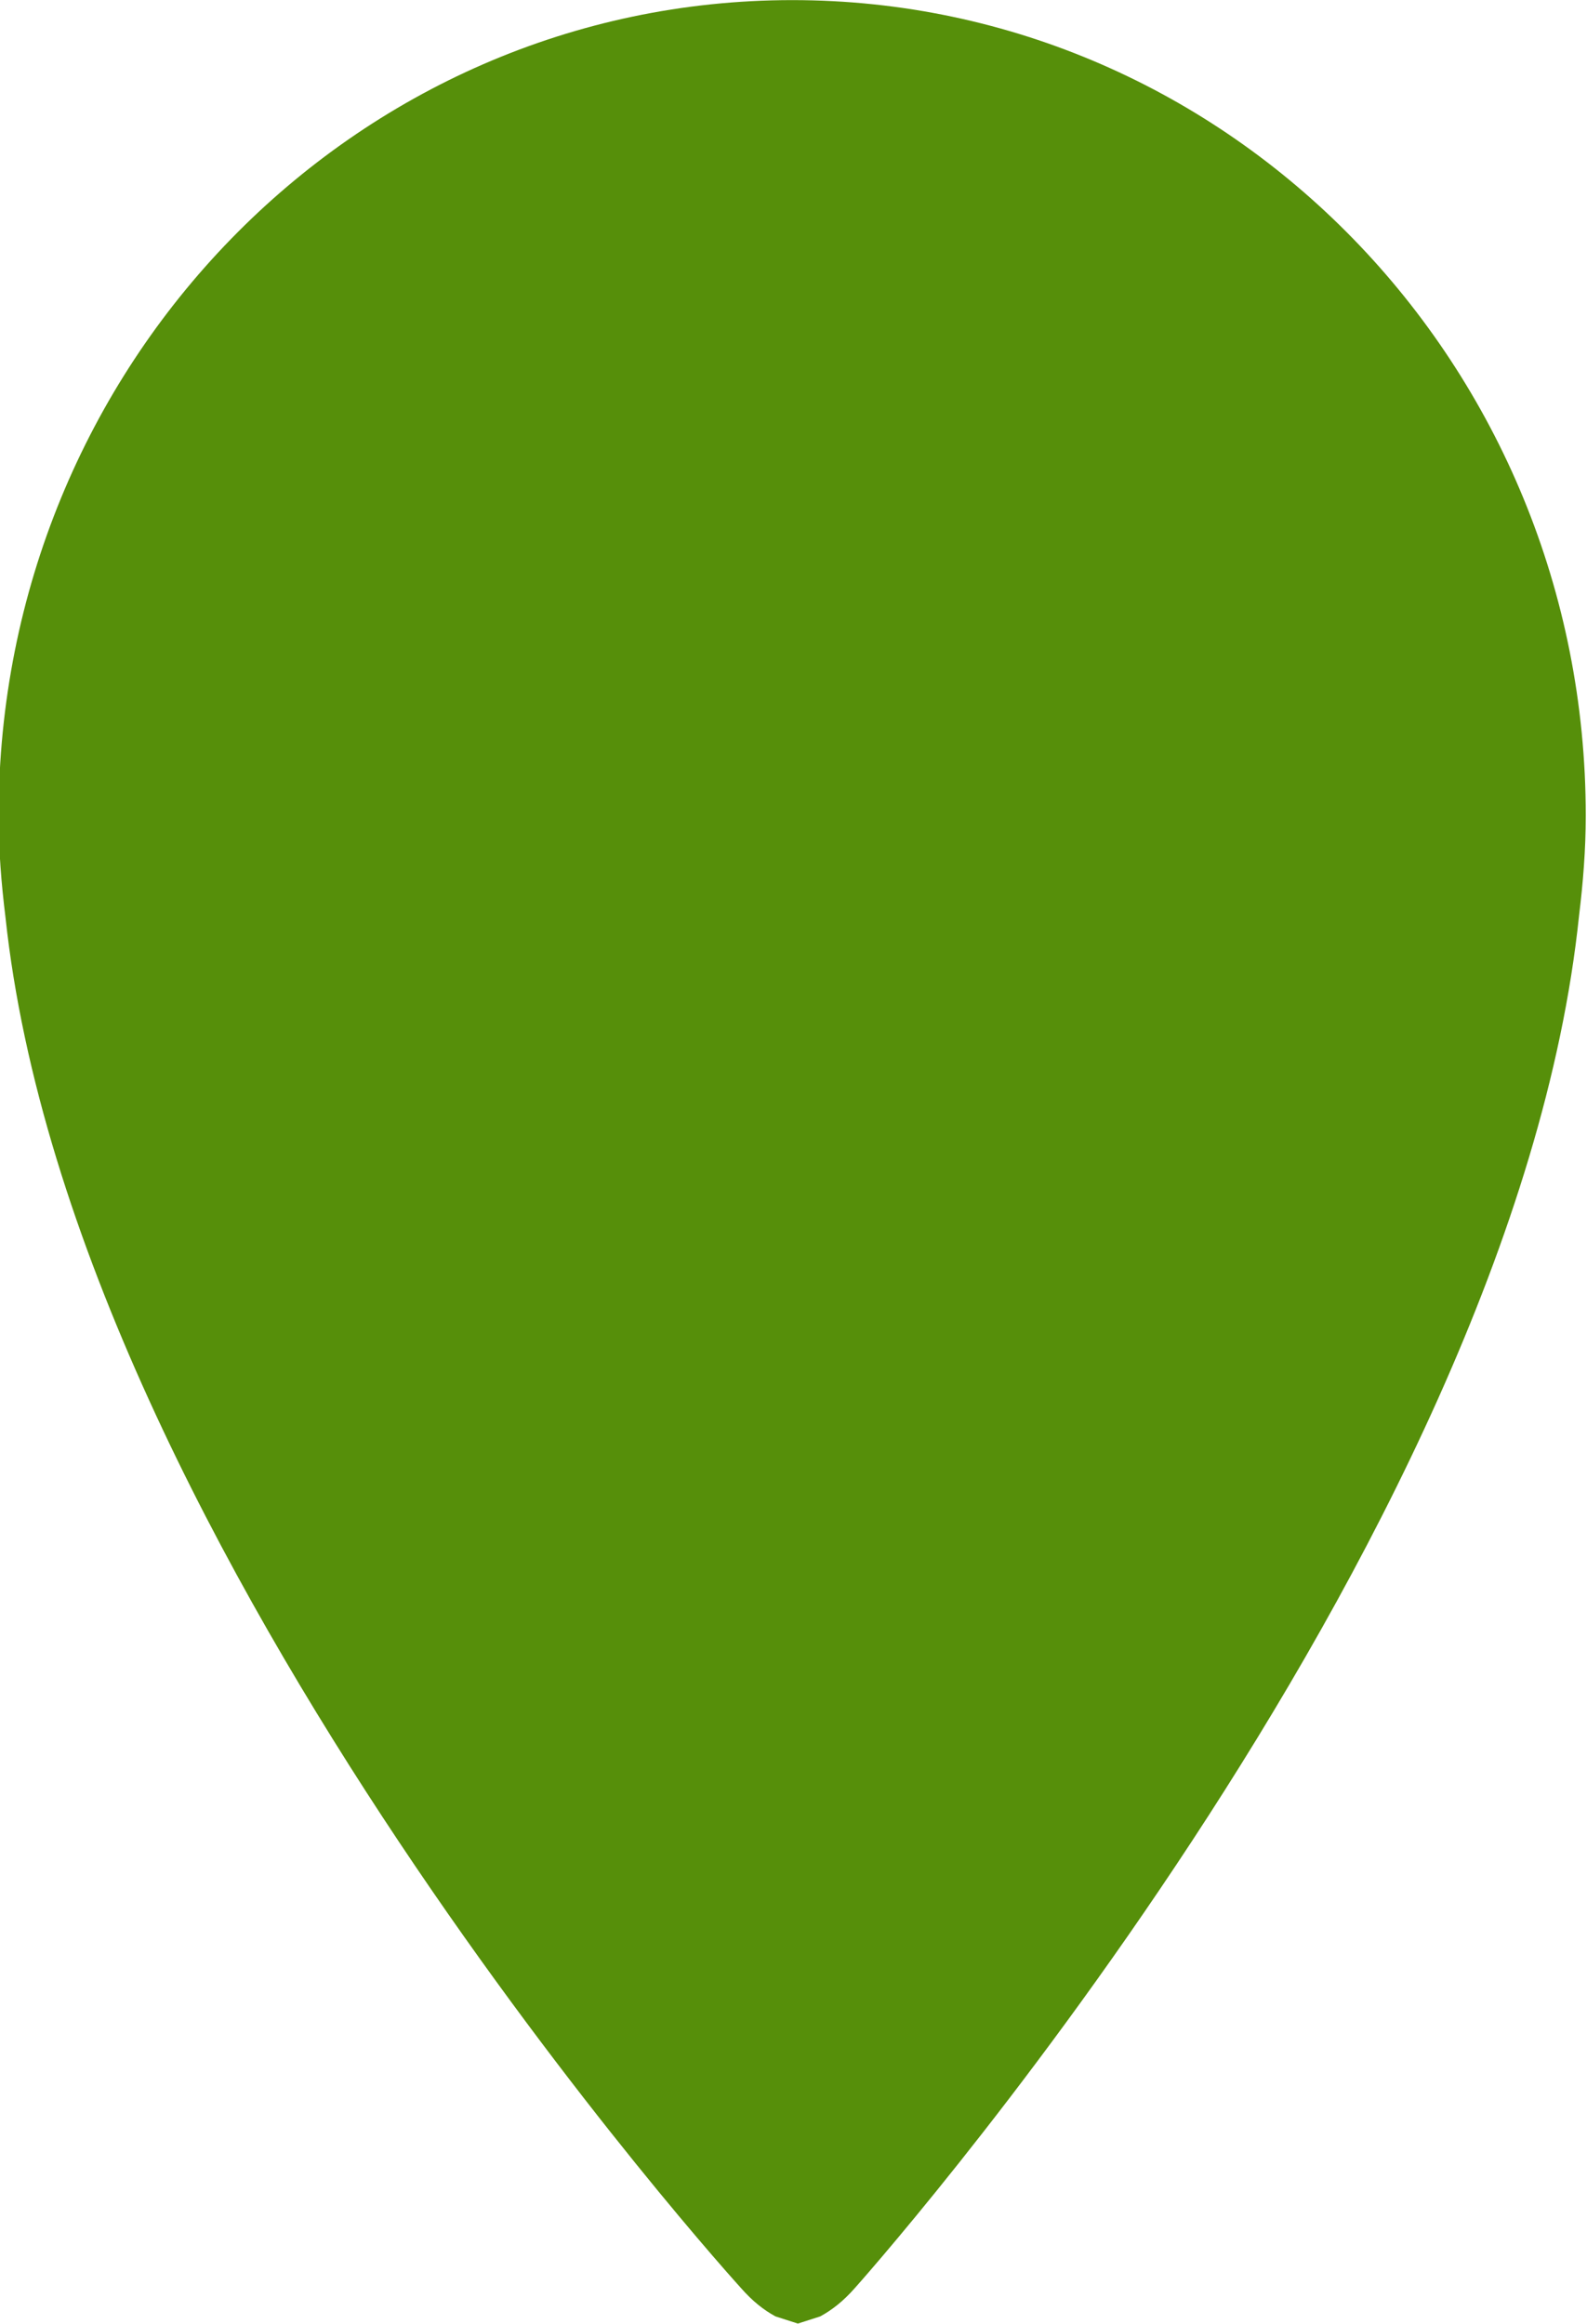 <svg xmlns="http://www.w3.org/2000/svg" xmlns:xlink="http://www.w3.org/1999/xlink" width="28" height="41"><defs><path id="a" d="M558.069 760.364c.21.24.41.394.606.501l.01.005.392.126.392-.126.01-.005c.195-.107.397-.26.607-.5 0 0 11.609-12.972 12.774-24.212.071-.58.118-1.167.118-1.764 0-7.946-6.269-14.387-14-14.387-7.734 0-14.002 6.441-14.002 14.387 0 .607.047 1.2.12 1.789 1.196 11.235 12.973 24.186 12.973 24.186z"/></defs><use fill="#568f0a" xlink:href="#a" transform="translate(-545 -720)"/></svg>